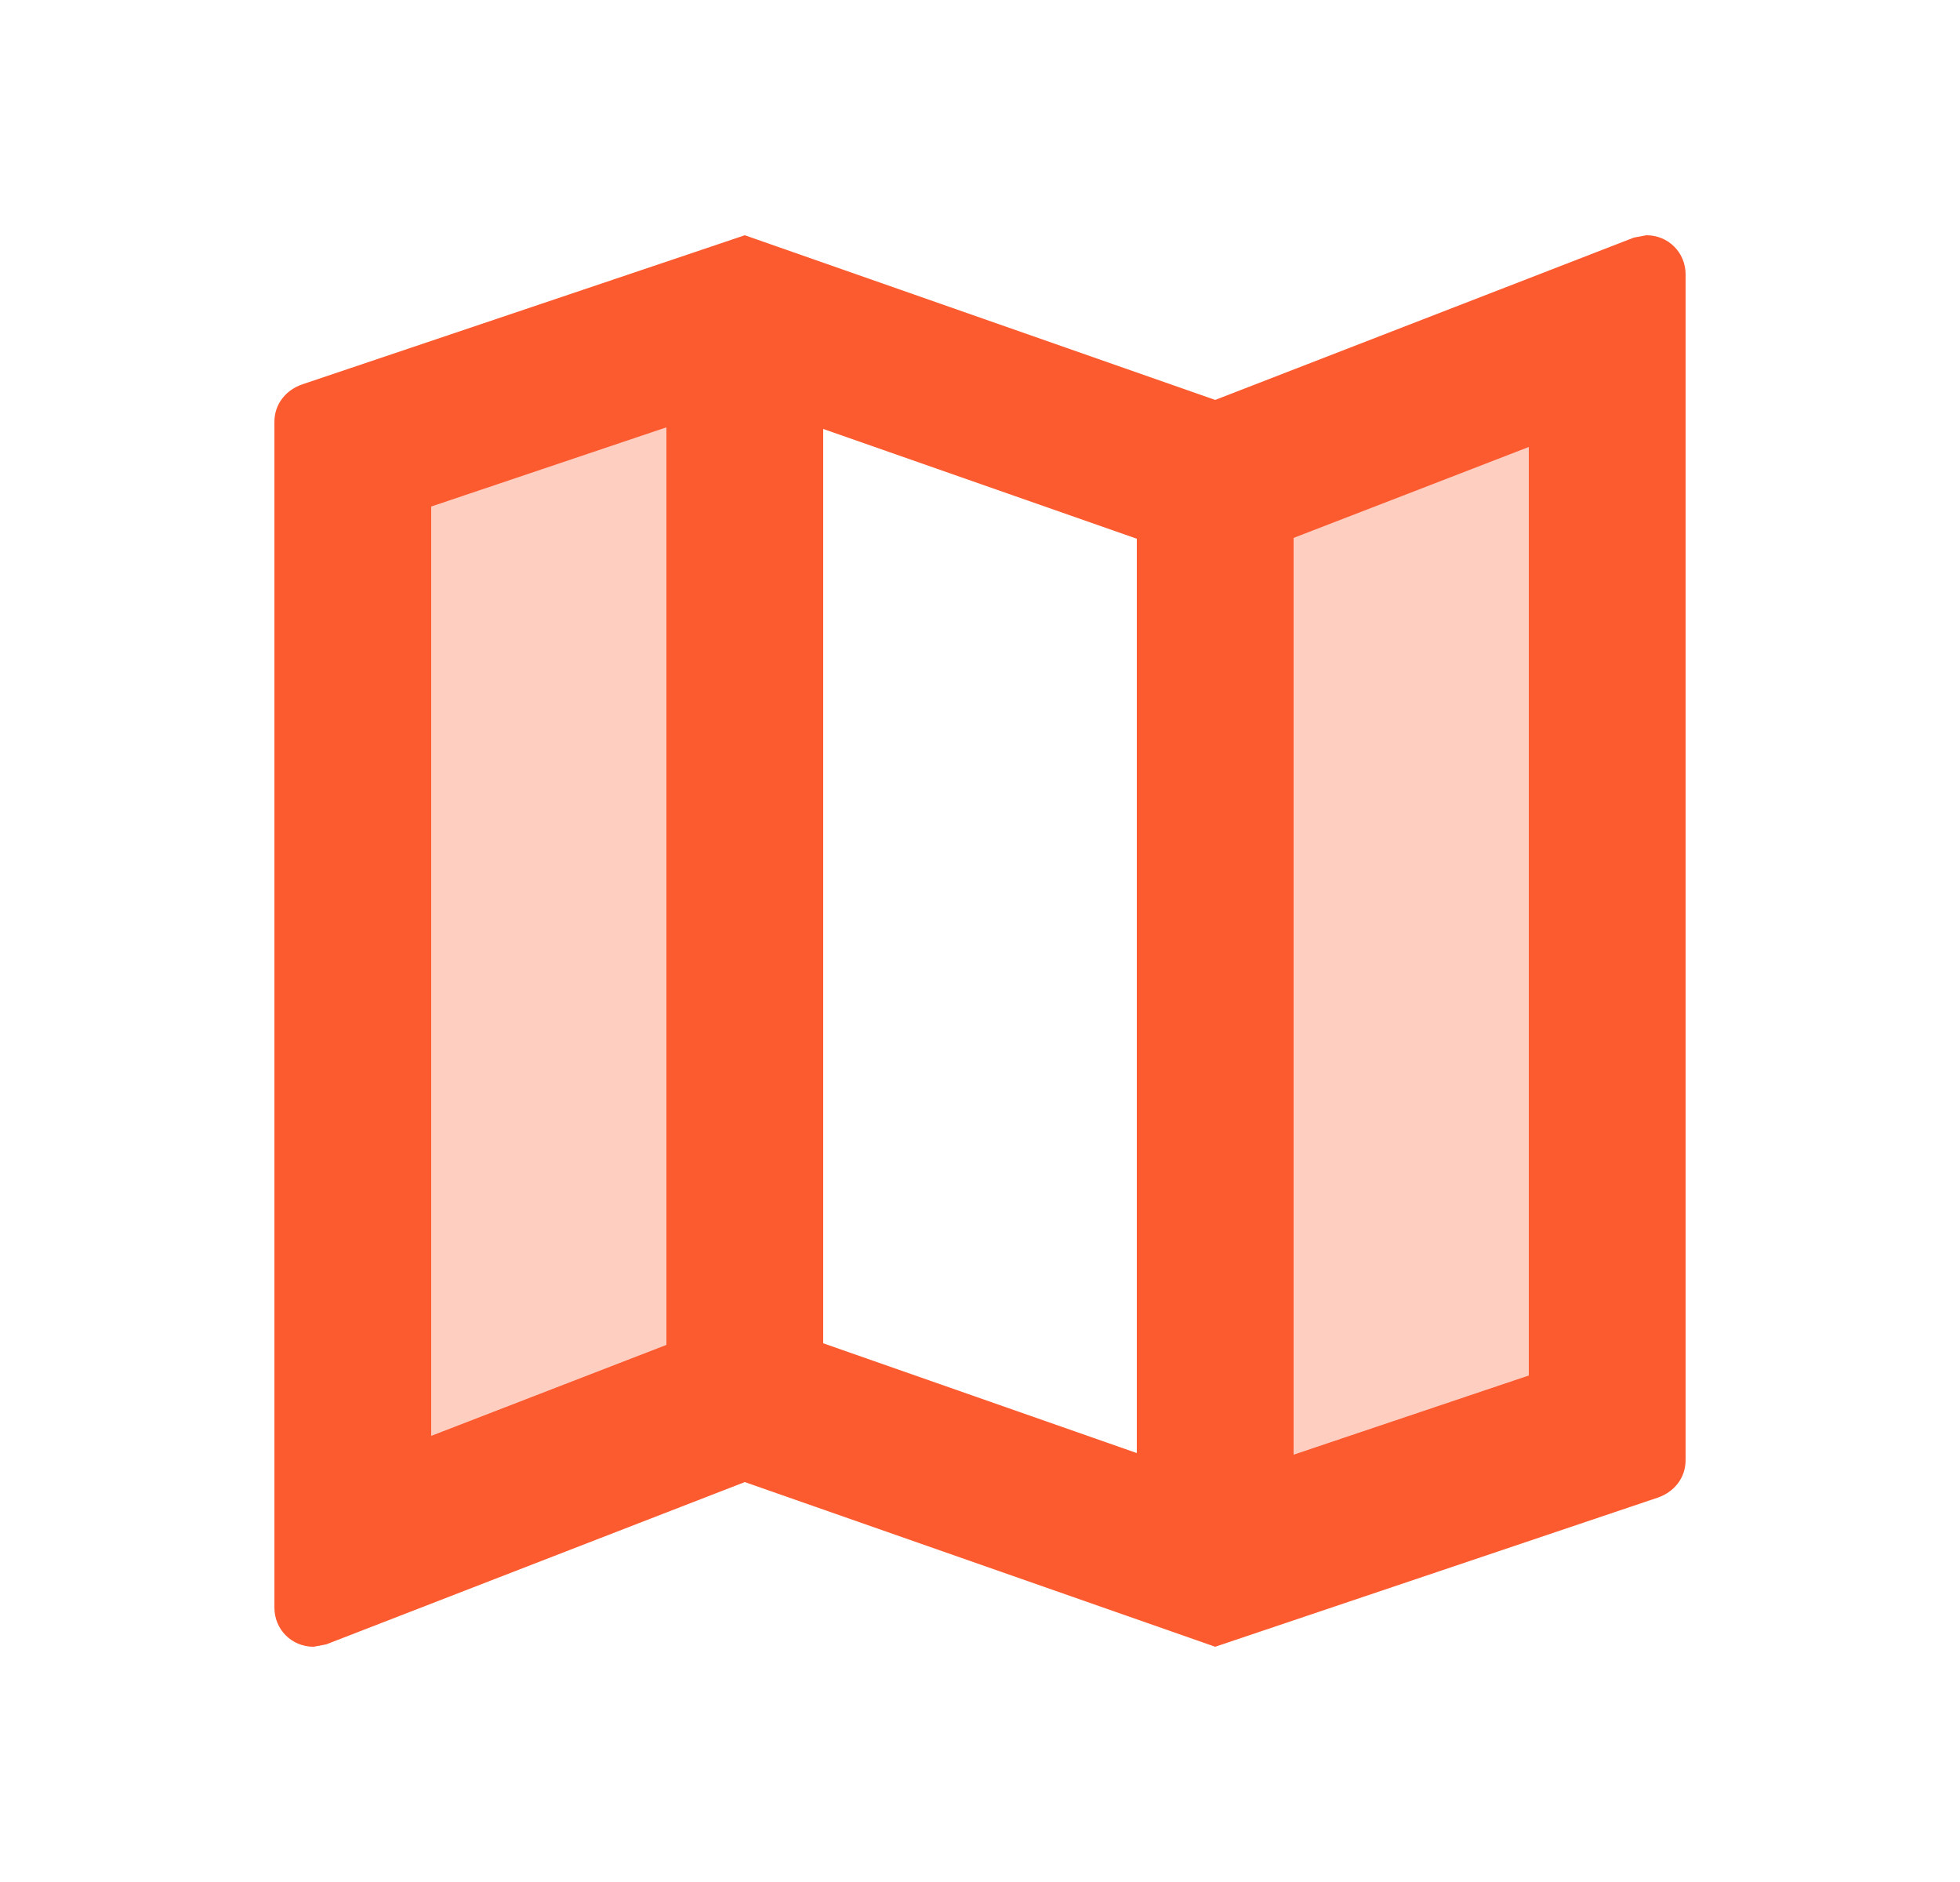 <svg width="25" height="24" viewBox="0 0 25 24" fill="none" xmlns="http://www.w3.org/2000/svg">
<path opacity="0.3" d="M5.5 18.309L8.5 17.149V5.449L5.5 6.459V18.309ZM16.5 18.549L19.5 17.539V5.689L16.5 6.859V18.549Z" fill="#FC5A2F"/>
<path d="M21 3L20.84 3.03L15.5 5.1L9.5 3L3.86 4.9C3.65 4.97 3.5 5.15 3.5 5.38V20.5C3.5 20.78 3.72 21 4 21L4.16 20.97L9.5 18.9L15.5 21L21.14 19.1C21.35 19.03 21.5 18.85 21.5 18.62V3.5C21.5 3.22 21.28 3 21 3ZM8.5 17.15L5.5 18.31V6.46L8.5 5.45V17.15ZM14.5 18.53L10.5 17.13V5.47L14.5 6.87V18.53ZM19.5 17.54L16.5 18.55V6.86L19.5 5.7V17.54Z" fill="#FC5A2F"/>
</svg>
